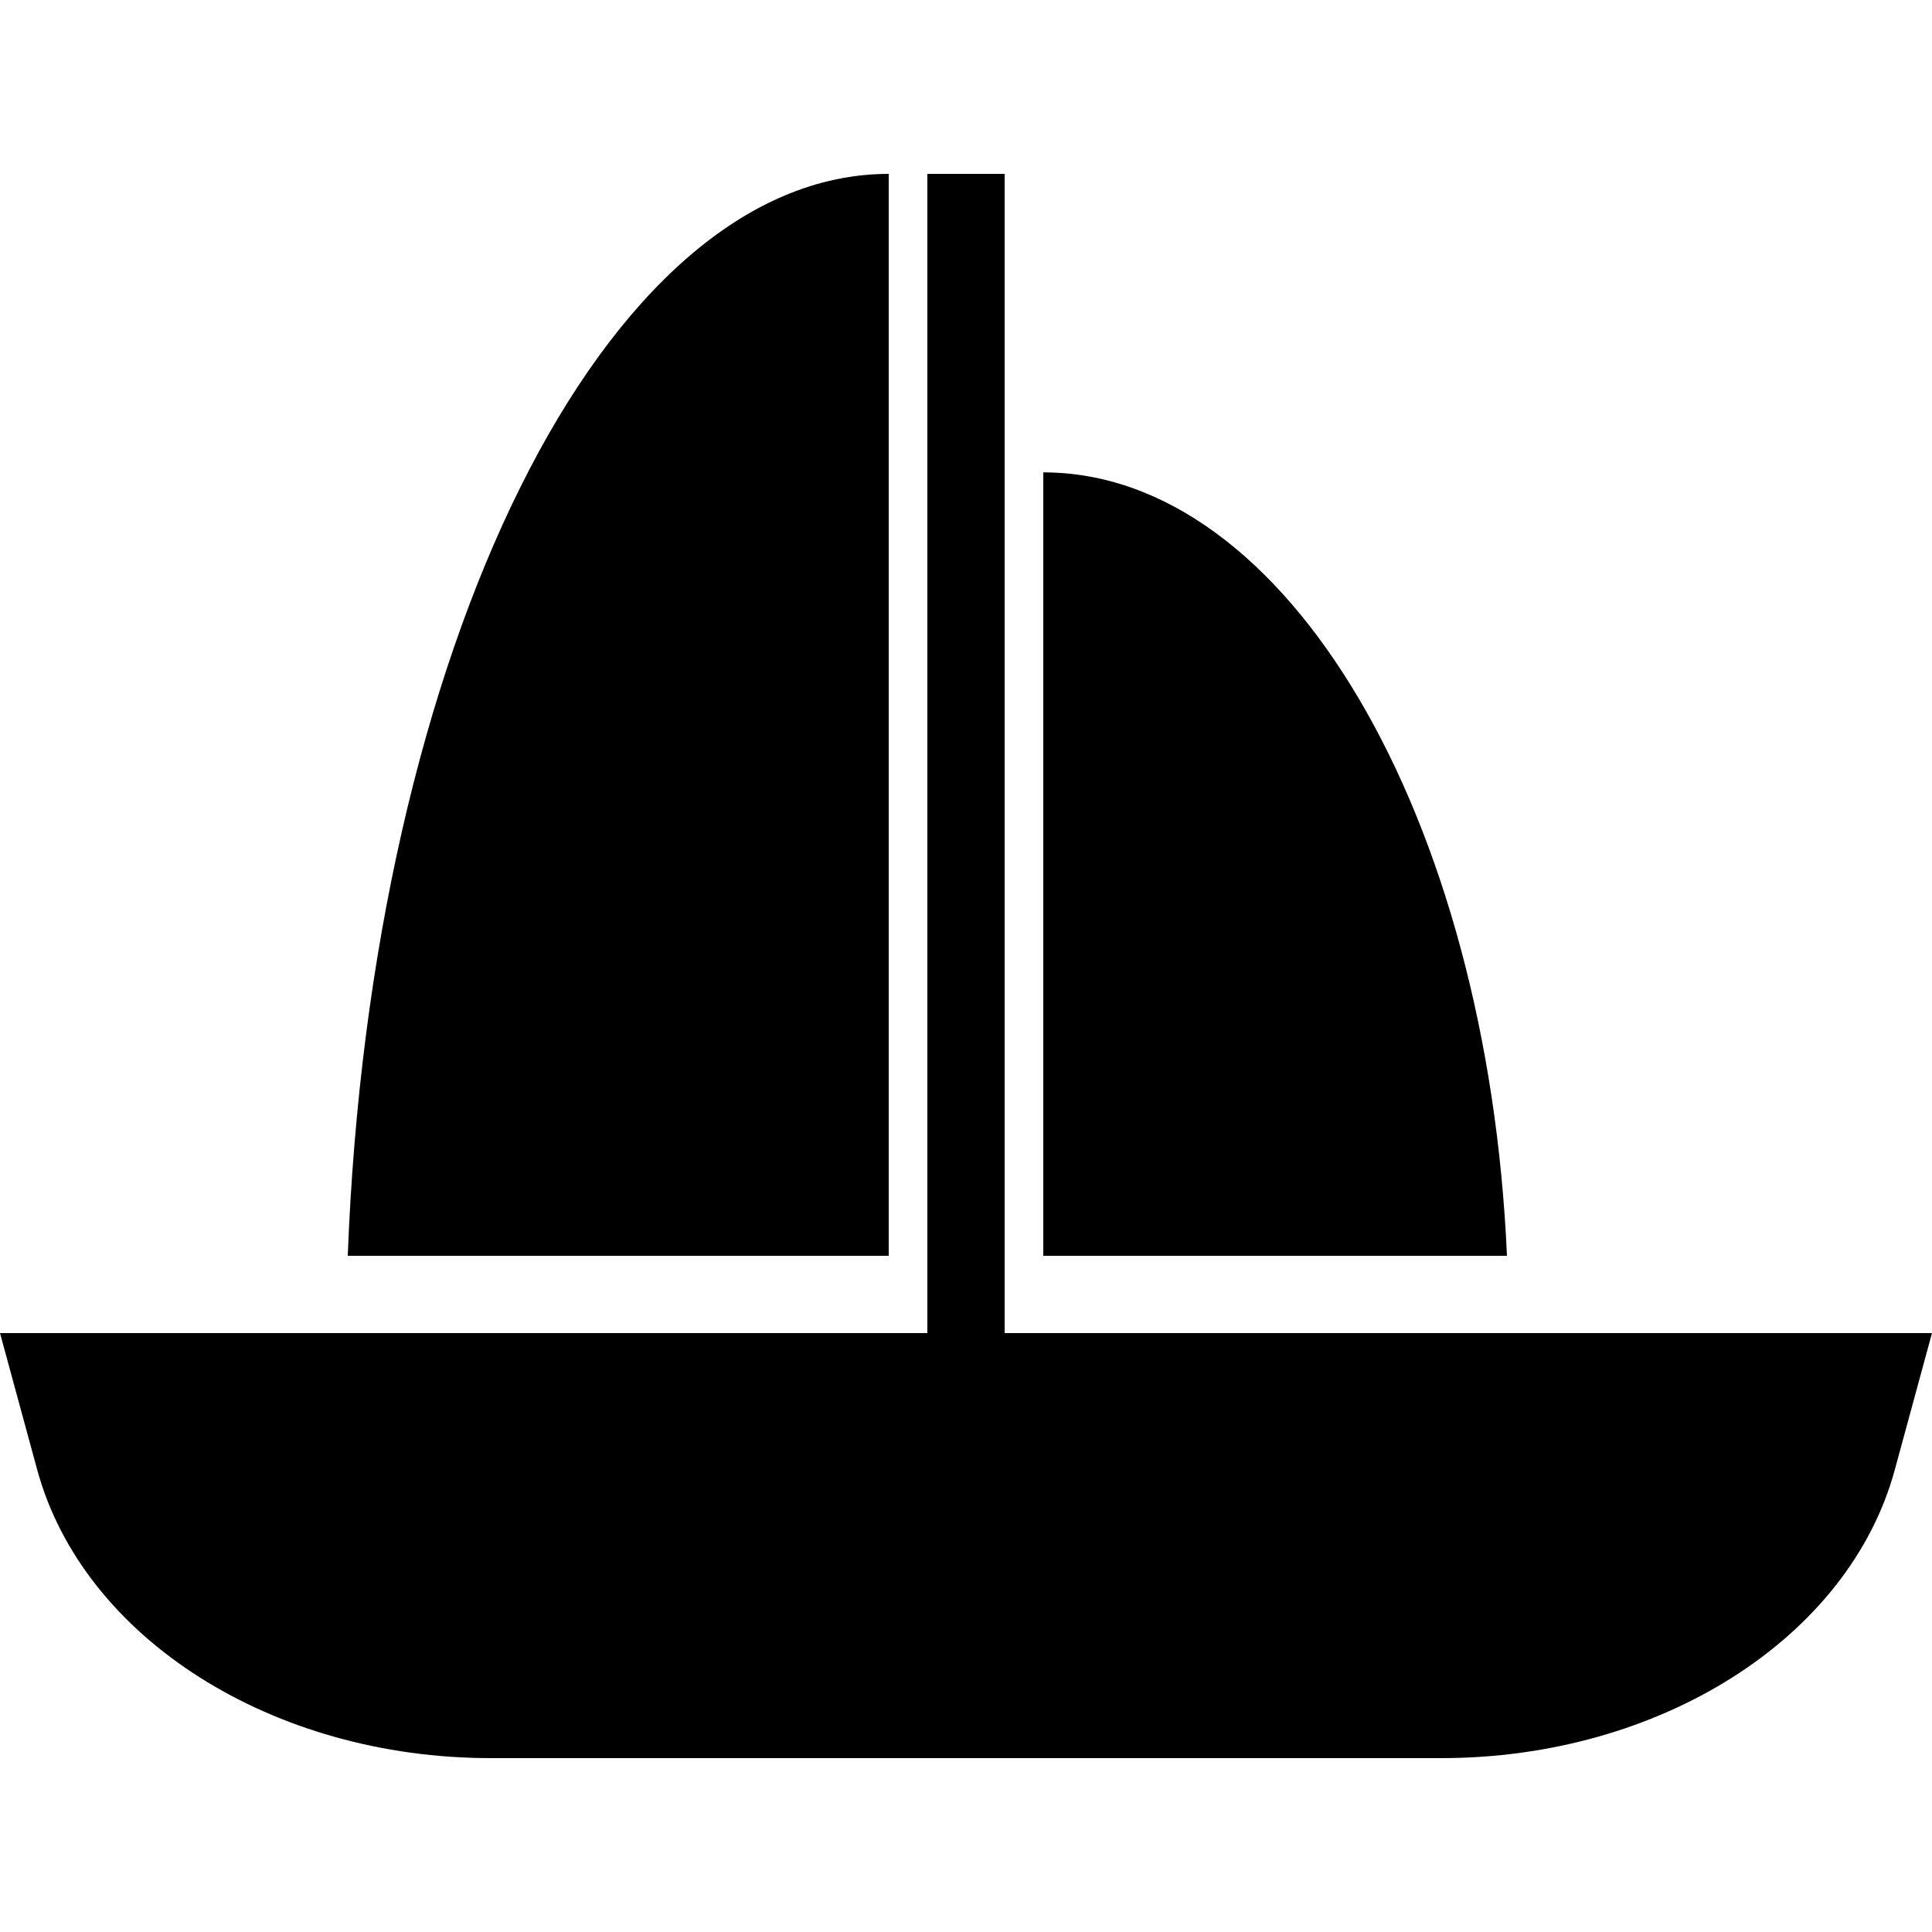 <?xml version="1.0" encoding="UTF-8" standalone="no"?><!-- Generator: Gravit.io --><svg xmlns="http://www.w3.org/2000/svg" xmlns:xlink="http://www.w3.org/1999/xlink" style="isolation:isolate" viewBox="0 0 100 100" width="100pt" height="100pt"><defs><clipPath id="_clipPath_q4horm8iypmiucRYcEgDJdVVj3iK6tkK"><rect width="100" height="100"/></clipPath></defs><g clip-path="url(#_clipPath_q4horm8iypmiucRYcEgDJdVVj3iK6tkK)"><path d=" M 52 69 L 52 9 L 48 9 L 48 69 L 0 69 L 1.93 76.09 C 4.31 84.79 14.09 91 25.4 91 L 74.6 91 C 85.92 91 95.7 84.79 98.07 76.09 L 100 69 L 52 69 Z " fill="rgb(0,0,0)"/><path d=" M 46 9 C 31.27 9 19.19 33.64 18 65 L 46 65 L 46 9 Z " fill="rgb(0,0,0)"/><path d=" M 54 24.45 L 54 65 L 78 65 C 77 42.29 66.63 24.45 54 24.45 Z " fill="rgb(0,0,0)"/></g></svg>